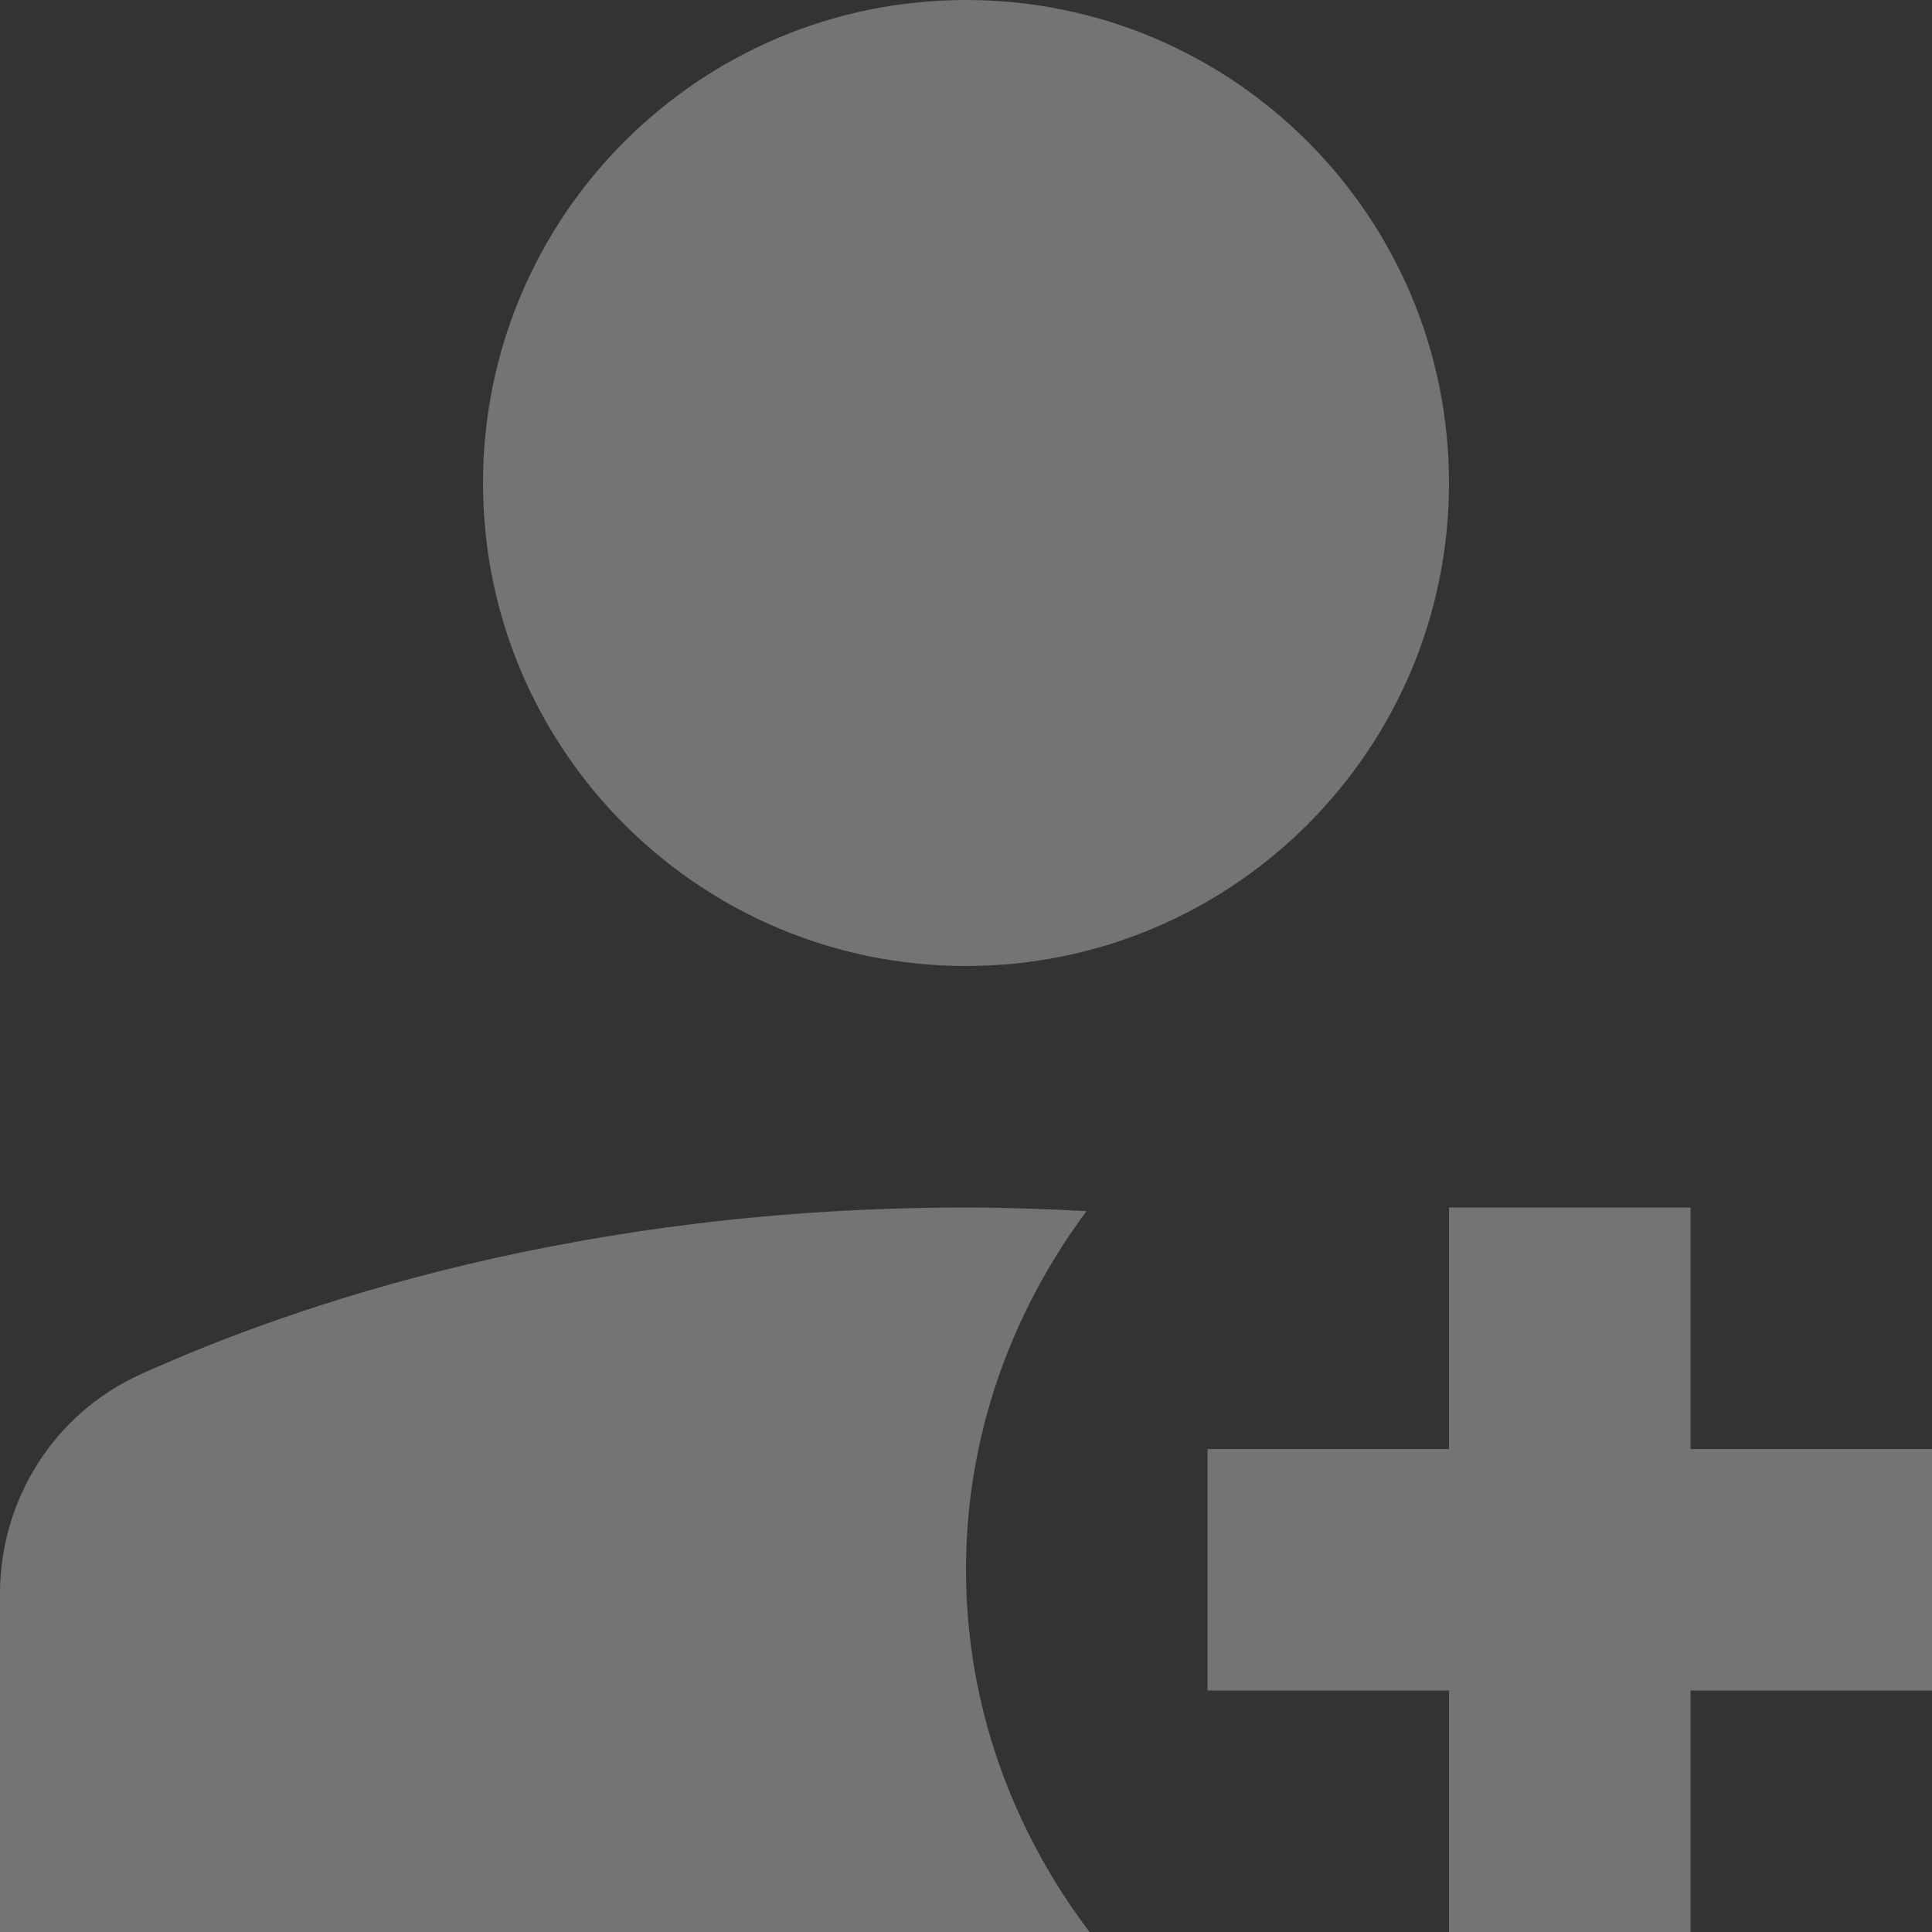 <svg width="16" height="16" viewBox="0 0 16 16" fill="none" xmlns="http://www.w3.org/2000/svg">
<rect x="0" y="0" width="16" height="16" fill="#333333" stroke="none"/>
<path d="M8 8C10.209 8 12 6.209 12 4C12 1.791 10.209 0 8 0C5.791 0 4 1.791 4 4C4 6.209 5.791 8 8 8Z" fill="white" fill-opacity="0.32"/>
<path d="M16 12H14V10H12V12H10V14H12V16H14V14H16V12Z" fill="white" fill-opacity="0.32"/>
<path d="M8 13C8 11.883 8.379 10.863 8.998 10.03C8.673 10.013 8.344 10 8 10C4.808 10 2.461 10.795 1.163 11.382C0.45 11.705 0 12.417 0 13.2V16H9.023C8.39 15.162 8 14.131 8 13Z" fill="white" fill-opacity="0.32"/>
</svg>

